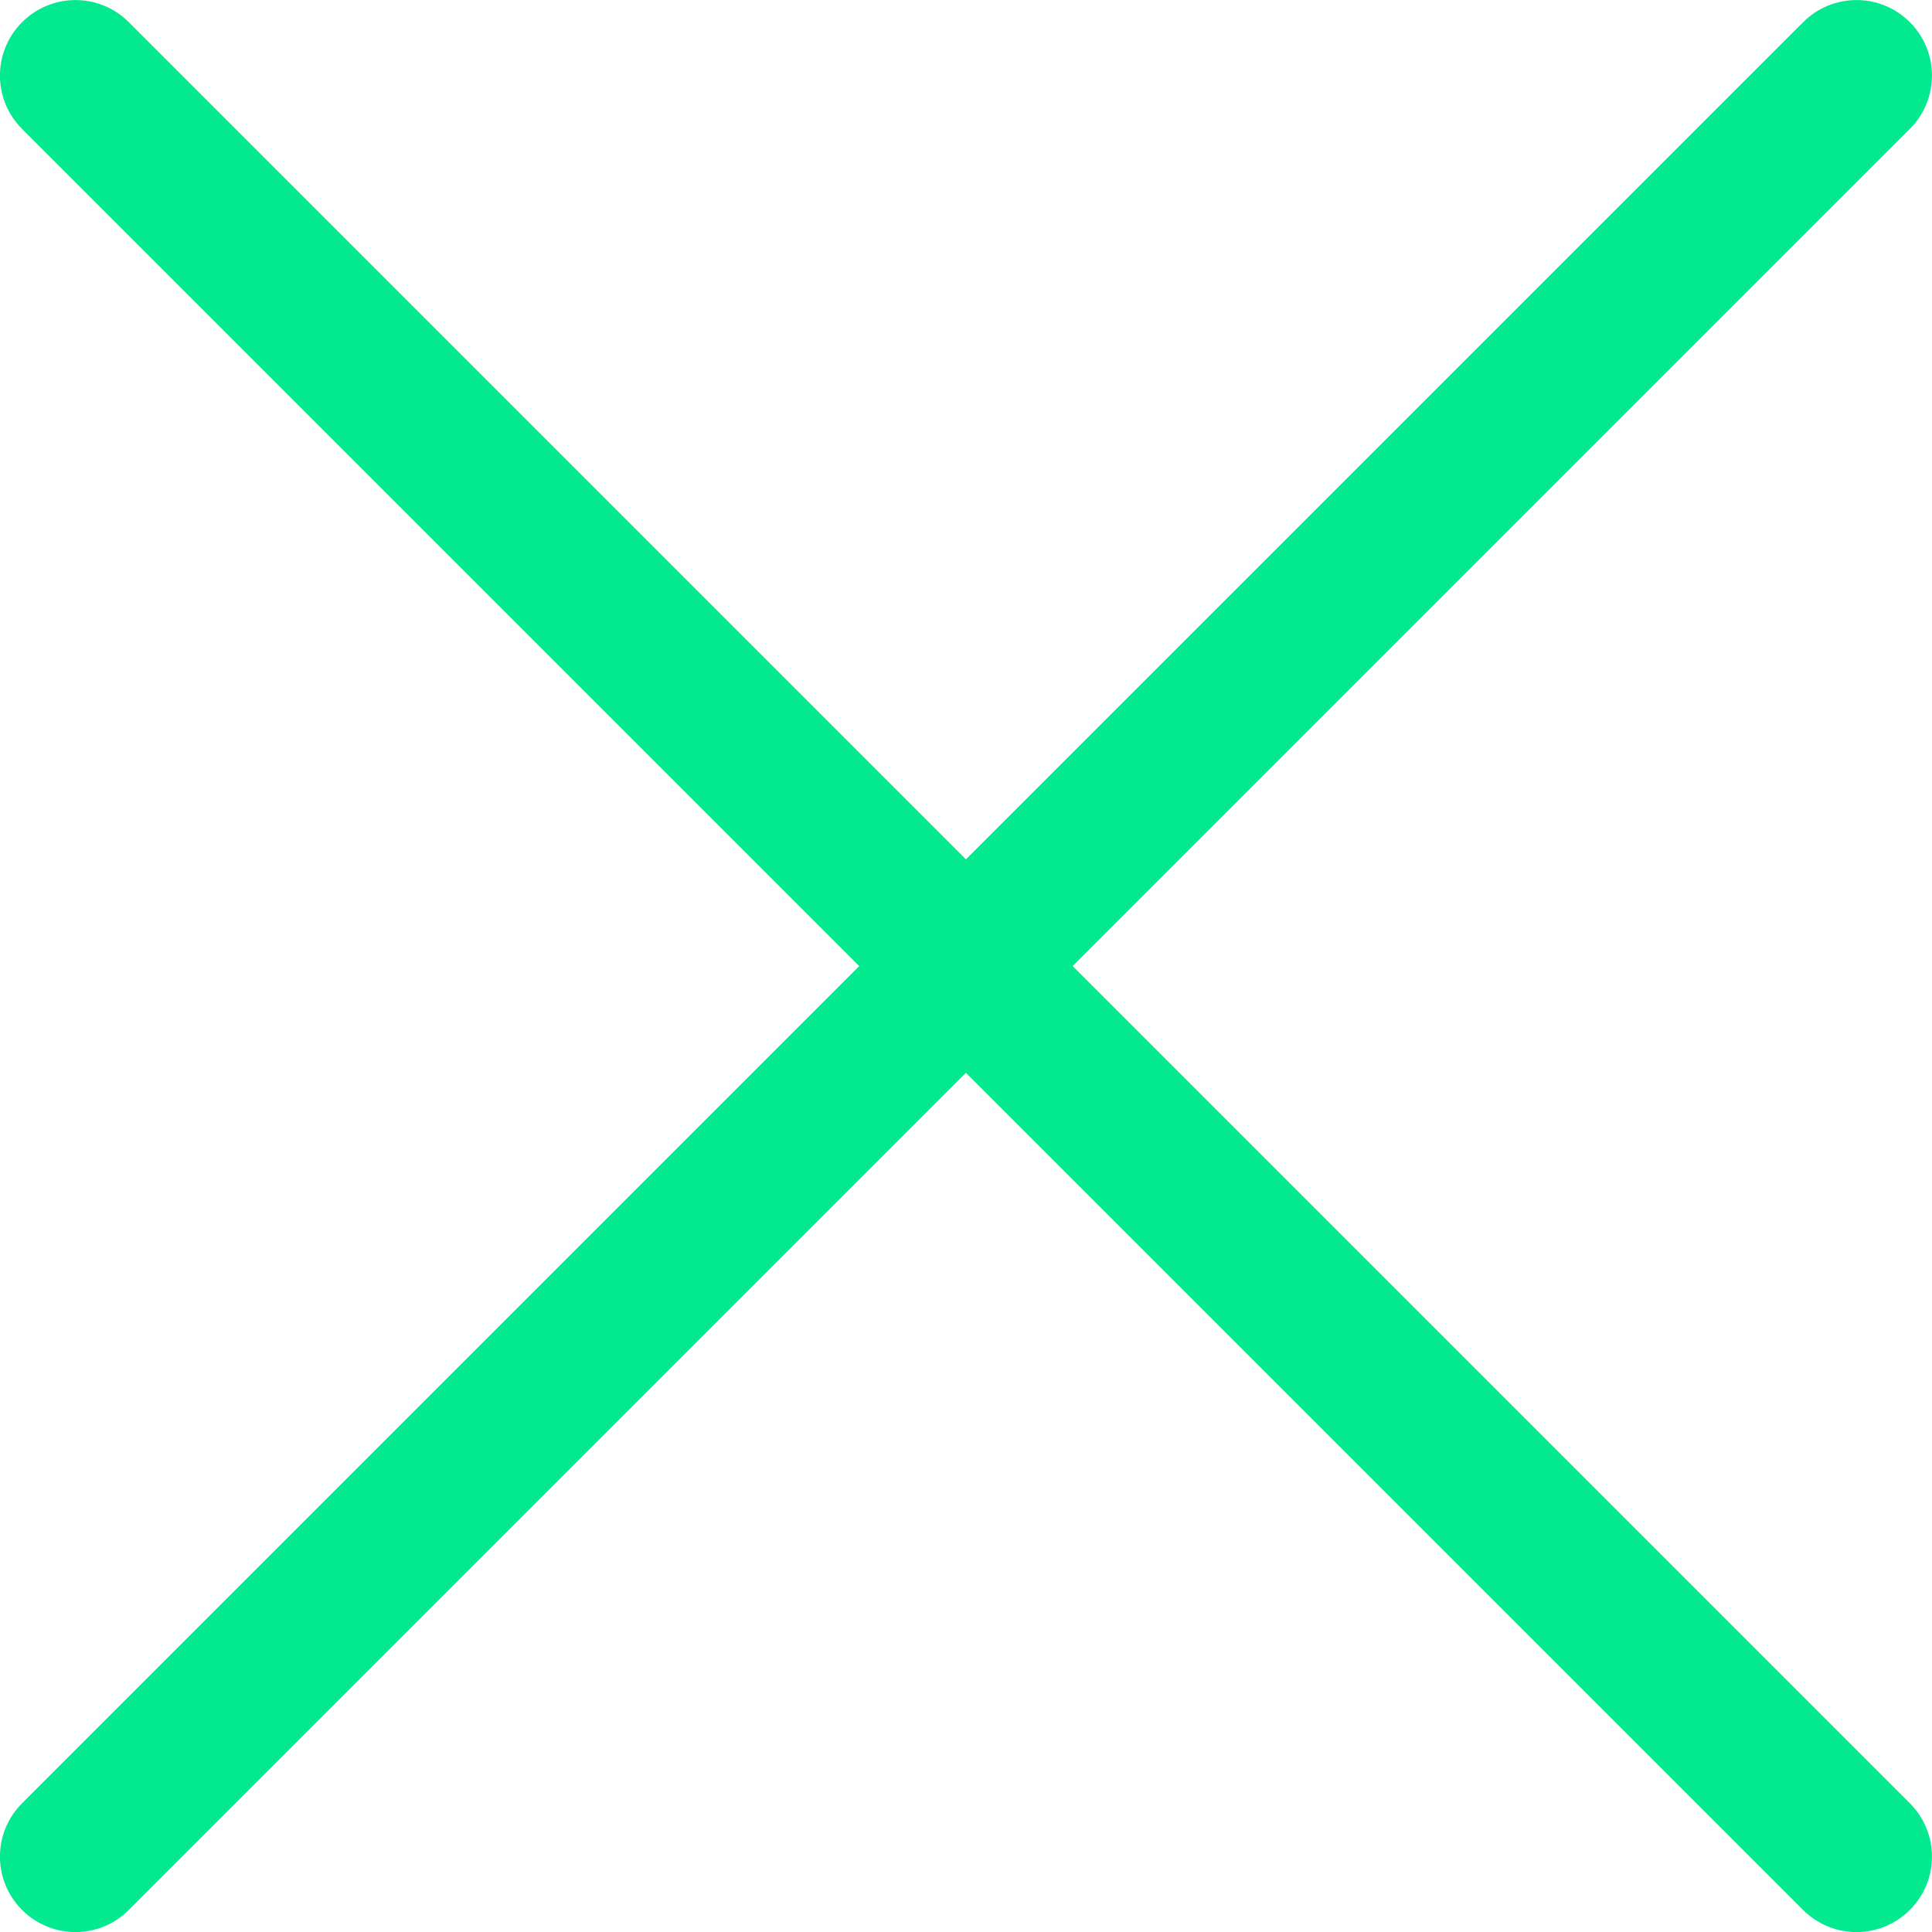 <svg width="24" height="24" viewBox="0 0 24 24" fill="none" xmlns="http://www.w3.org/2000/svg">
<g clip-path="url(#clip0)">
<path d="M13.325 12.001L23.725 1.601C24.091 1.235 24.091 0.642 23.725 0.276C23.359 -0.091 22.765 -0.091 22.399 0.276L11.999 10.675L1.6 0.276C1.234 -0.091 0.64 -0.091 0.274 0.276C-0.092 0.642 -0.092 1.235 0.274 1.601L10.674 12.001L0.274 22.401C-0.092 22.767 -0.092 23.36 0.274 23.726C0.457 23.909 0.697 24.001 0.937 24.001C1.177 24.001 1.417 23.909 1.6 23.726L11.999 13.327L22.399 23.726C22.582 23.909 22.822 24.001 23.062 24.001C23.302 24.001 23.542 23.909 23.725 23.726C24.091 23.36 24.091 22.767 23.725 22.401L13.325 12.001Z" fill="#03E98F"/>
</g>
<defs>
<clipPath id="clip0">
<rect width="24" height="24" fill="white"/>
</clipPath>
</defs>
</svg>
